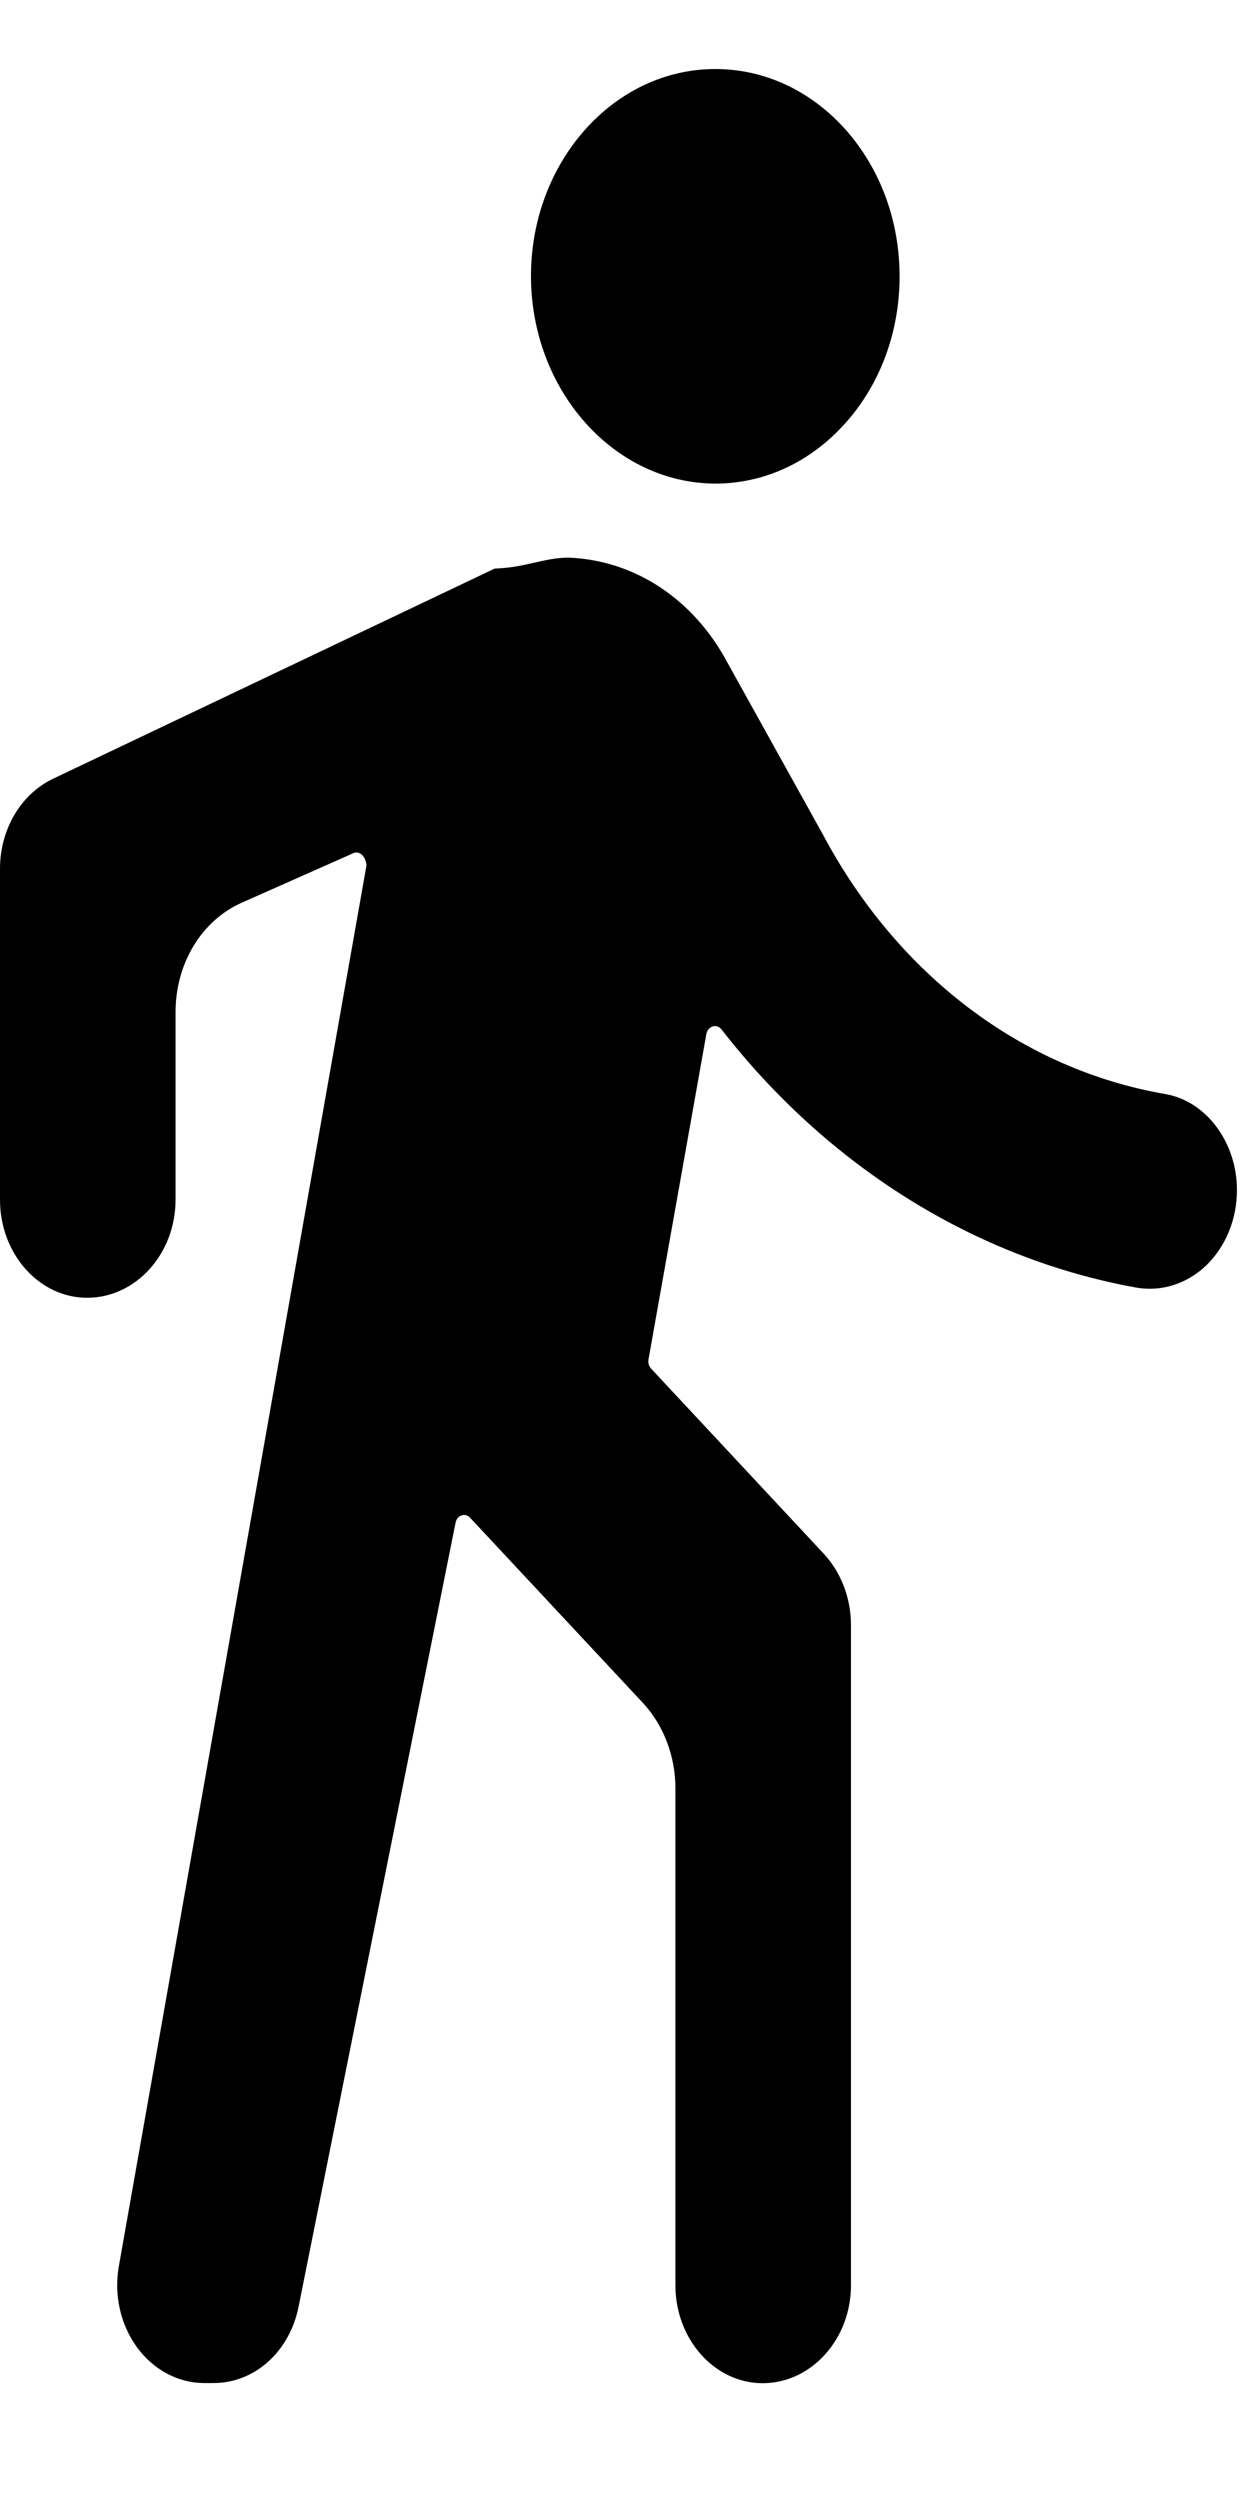 <svg width="9" height="18" viewBox="0 0 9 18" fill="none" xmlns="http://www.w3.org/2000/svg">
<path d="M5.15 3.482C5.504 3.482 5.837 3.327 6.088 3.045C6.339 2.764 6.477 2.389 6.477 1.99C6.477 1.591 6.339 1.216 6.088 0.933C5.837 0.652 5.504 0.497 5.15 0.497C4.418 0.497 3.823 1.166 3.823 1.988V1.99C3.825 2.81 4.419 3.479 5.15 3.482Z" fill="currentcolor"/>
<path d="M8.389 7.877C7.359 7.699 6.462 7.019 5.924 6.007L5.236 4.768C4.993 4.314 4.57 4.033 4.093 4.015C4.007 4.015 3.926 4.033 3.835 4.054C3.764 4.07 3.69 4.086 3.609 4.091L3.561 4.094L0.384 5.606C0.151 5.716 0 5.971 0 6.255V8.638C0 9.027 0.281 9.344 0.627 9.344C0.979 9.344 1.264 9.027 1.264 8.638V7.288C1.264 6.936 1.452 6.626 1.744 6.498L2.546 6.142C2.568 6.132 2.593 6.139 2.612 6.161C2.632 6.184 2.64 6.221 2.638 6.235L0.856 16.315C0.819 16.523 0.867 16.736 0.986 16.9C1.106 17.064 1.283 17.158 1.472 17.158H1.538C1.834 17.158 2.086 16.931 2.15 16.607L3.28 10.964C3.285 10.938 3.301 10.918 3.323 10.911C3.344 10.903 3.368 10.91 3.384 10.927L4.629 12.261C4.777 12.42 4.863 12.644 4.863 12.875V16.454C4.863 16.843 5.145 17.159 5.491 17.159C5.841 17.159 6.127 16.843 6.127 16.454V11.7C6.127 11.508 6.056 11.322 5.933 11.189L4.688 9.854C4.672 9.837 4.665 9.813 4.669 9.789L5.086 7.444C5.091 7.418 5.109 7.397 5.133 7.39C5.155 7.383 5.179 7.392 5.195 7.412C5.966 8.403 7.027 9.063 8.183 9.271C8.362 9.302 8.545 9.244 8.684 9.112L8.685 9.111C8.825 8.975 8.906 8.778 8.906 8.57C8.907 8.225 8.684 7.927 8.389 7.877Z" fill="currentcolor"/>
</svg>
